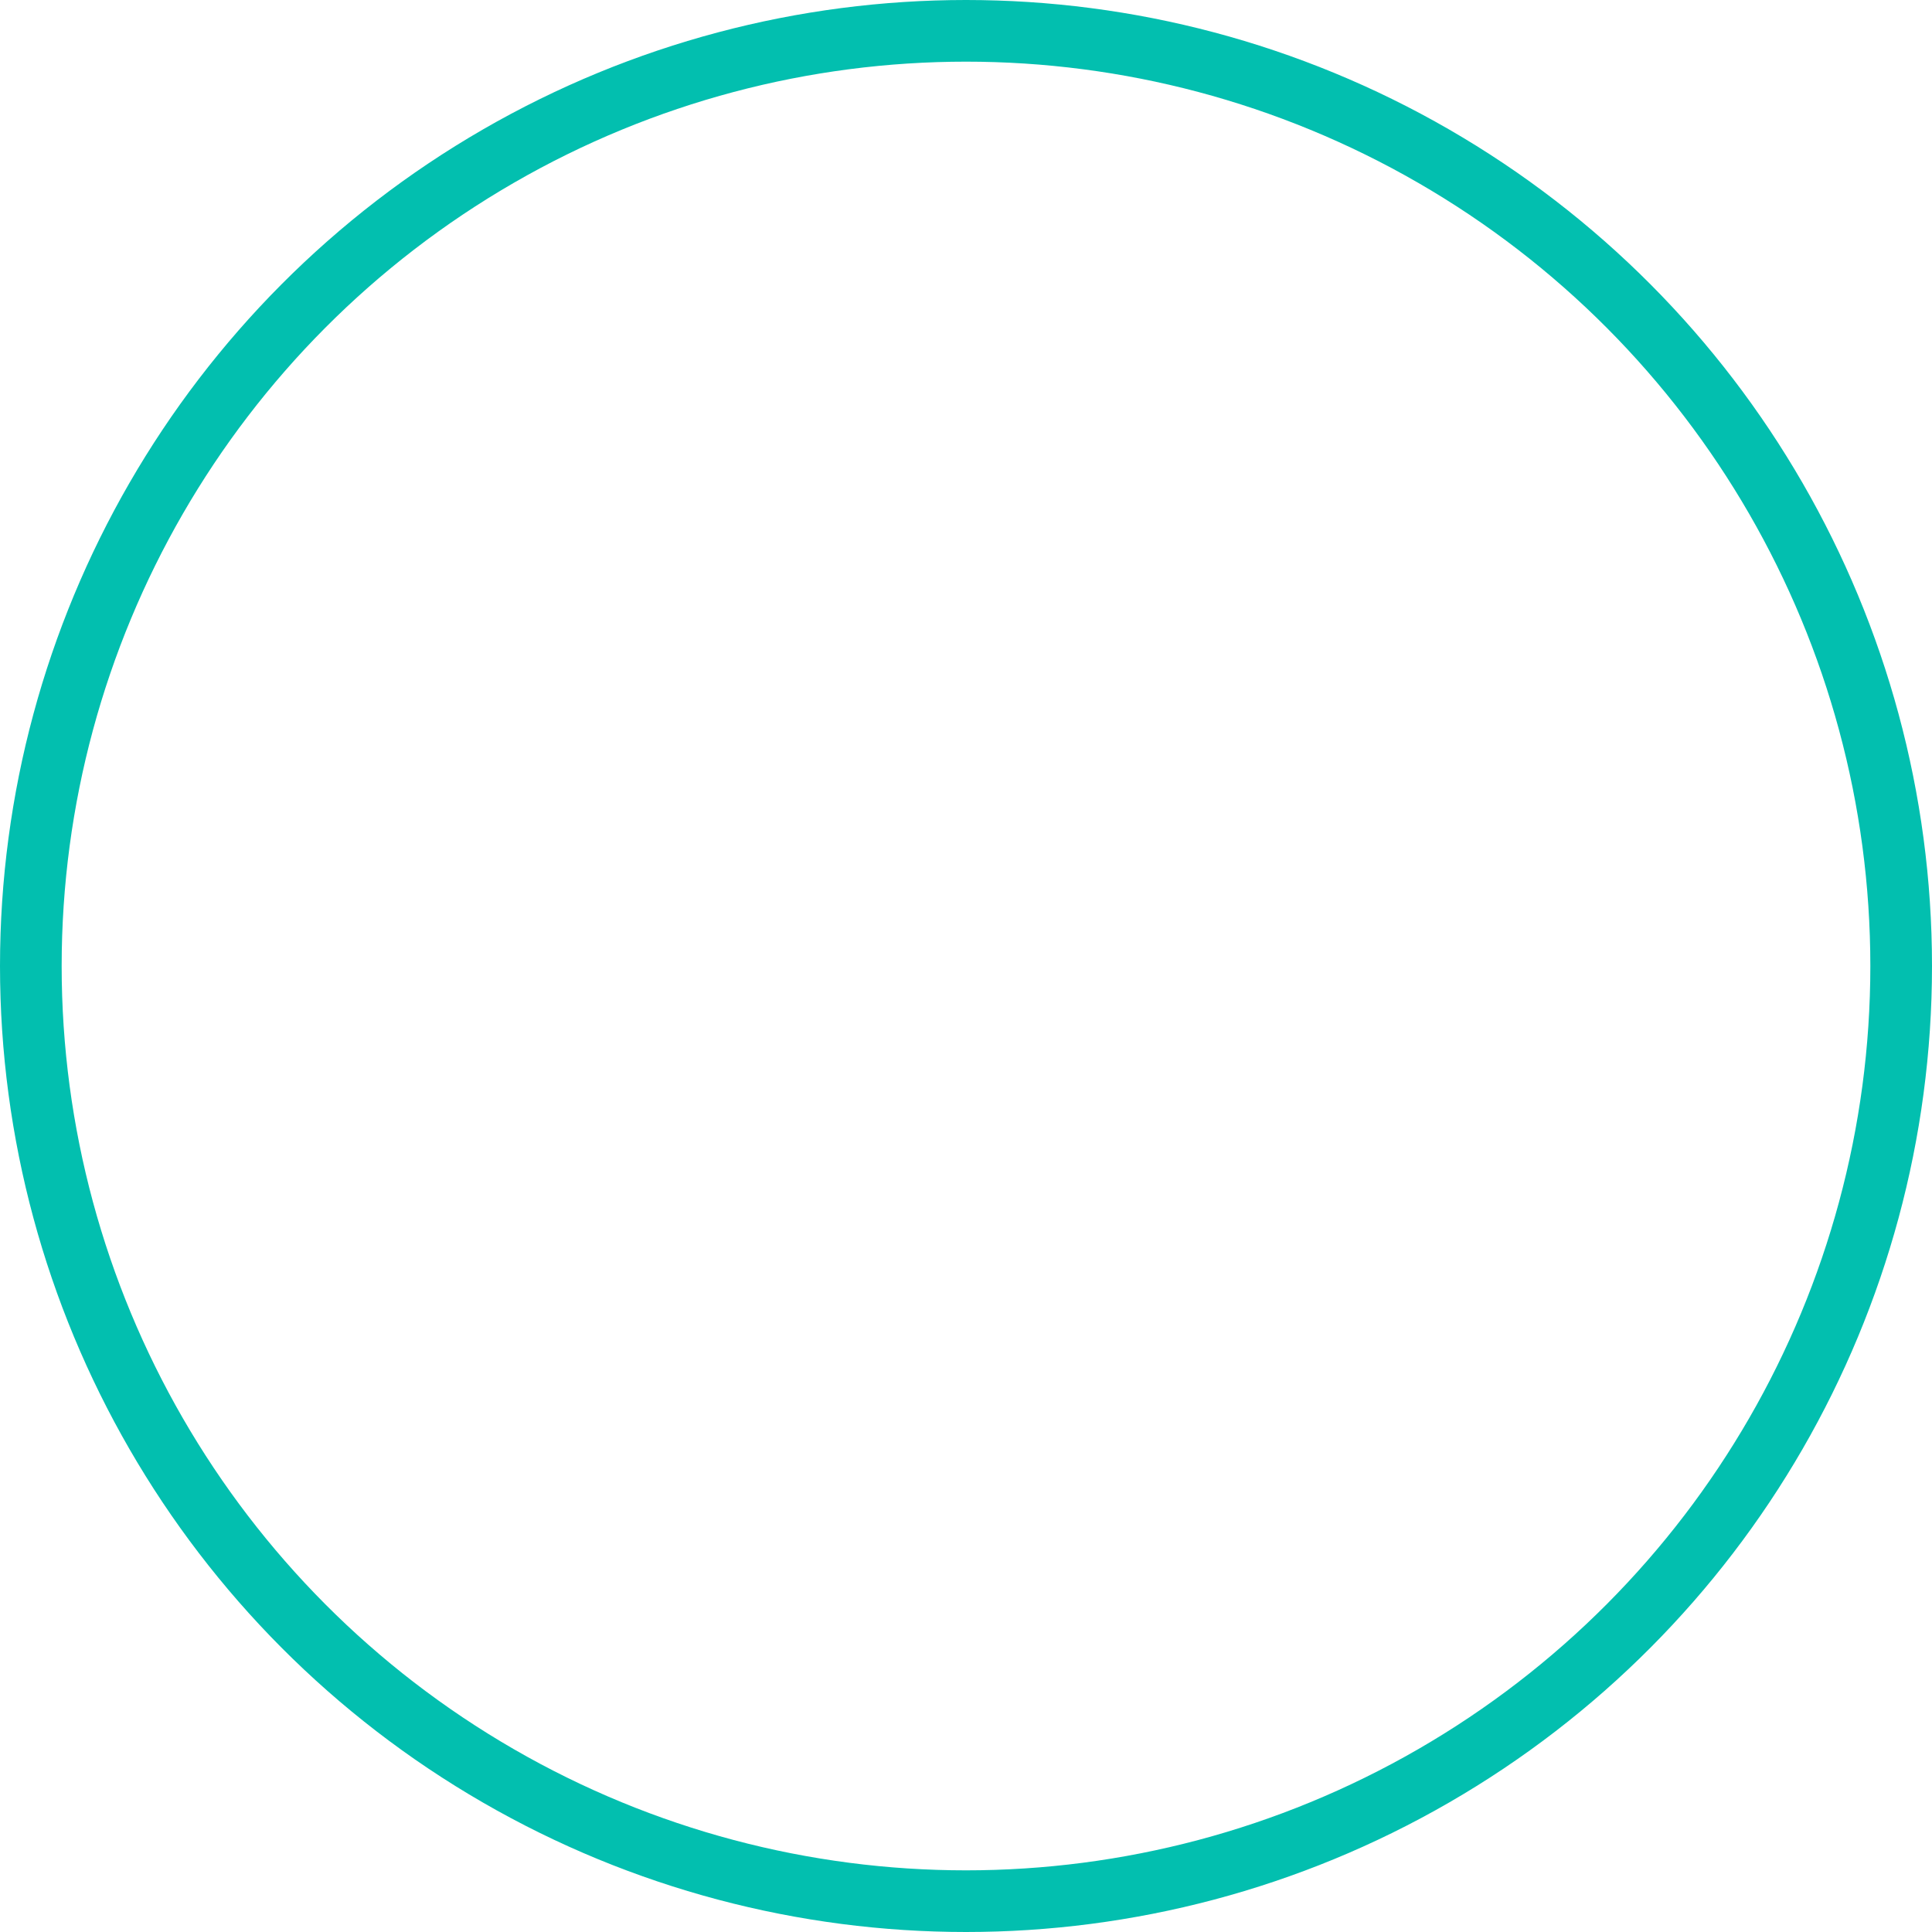 <svg xmlns="http://www.w3.org/2000/svg" width="94" height="94" viewBox="0 0 94 94">
  <g id="Oval" fill="none" stroke="#02bfaf" stroke-miterlimit="10" stroke-width="3">
    <circle cx="47" cy="47" r="47" stroke="none"/>
    <circle cx="47" cy="47" r="45.5" fill="none"/>
  </g>
</svg>

